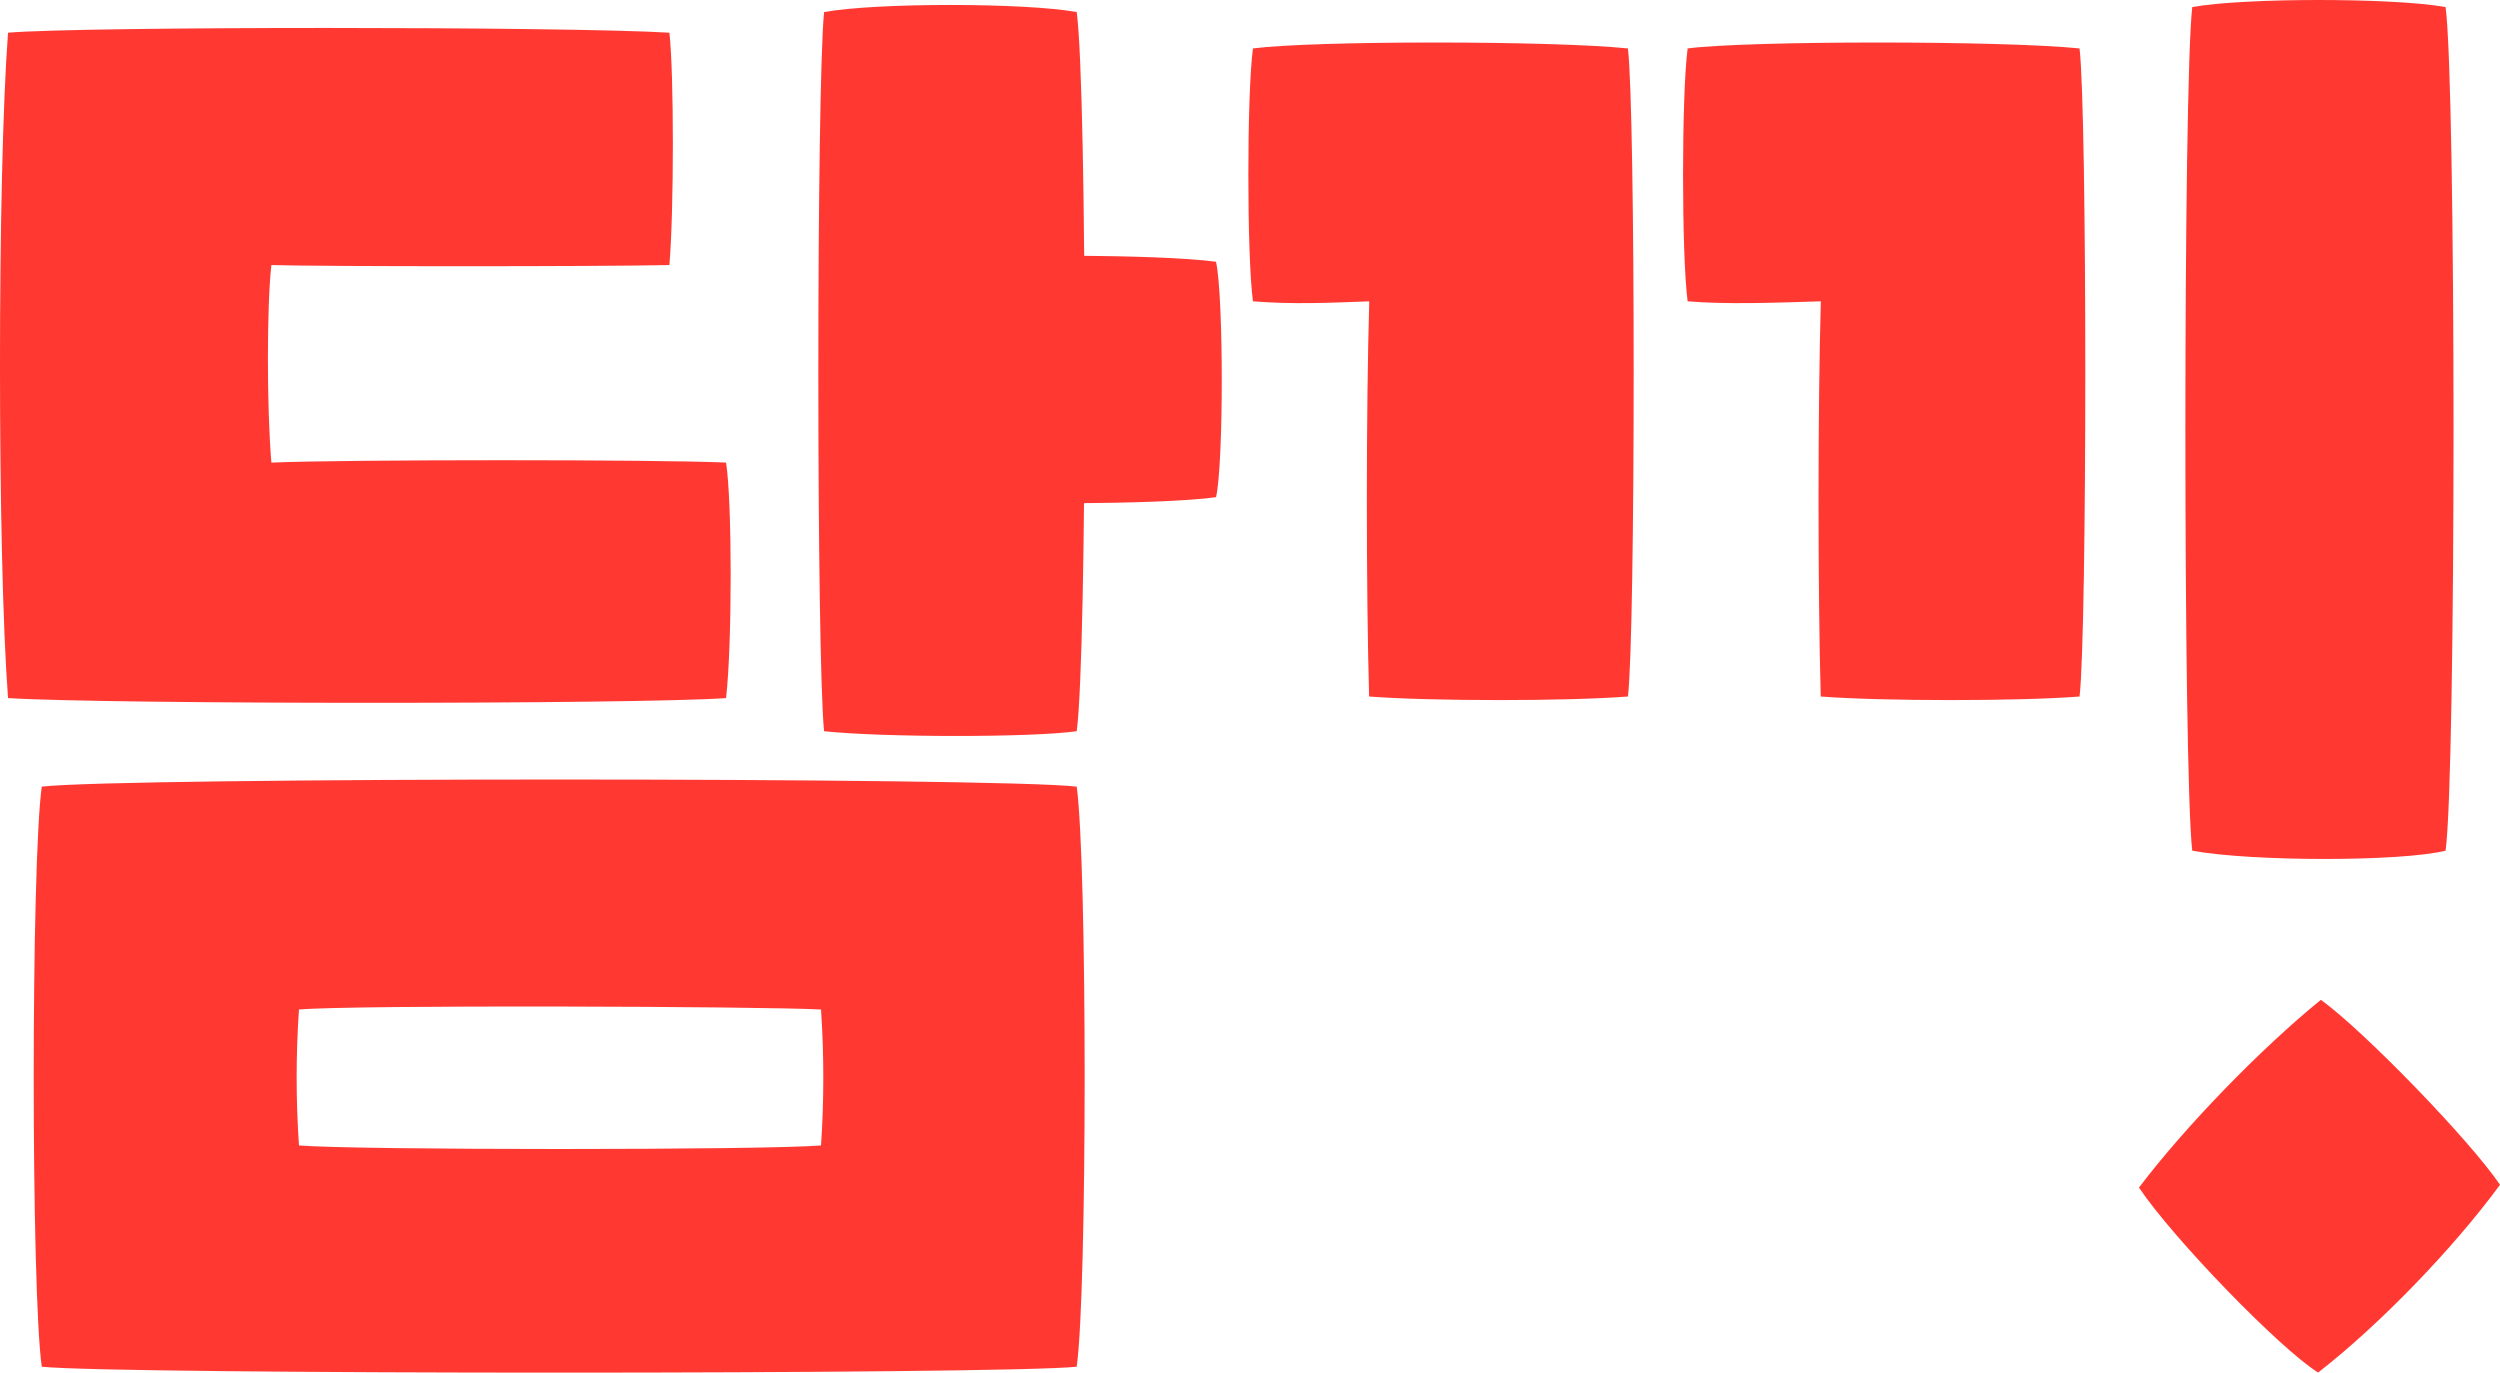 <svg width="51" height="28" viewBox="0 0 51 28" fill="none" xmlns="http://www.w3.org/2000/svg">
<g clip-path="url(#clip0)">
<path d="M16.811 14.917C18.03 15.046 21.059 15.046 21.965 14.917C22.181 13.304 22.181 1.859 21.965 0.246C20.903 0.053 17.871 0.053 16.811 0.246C16.655 1.859 16.655 13.337 16.811 14.917Z" fill="#FF3932"/>
<path d="M0.164 14.241C2.225 14.37 13.001 14.37 14.812 14.241C14.937 13.145 14.937 10.243 14.812 9.437C13.469 9.372 7.066 9.372 5.536 9.437C5.442 8.308 5.442 6.245 5.536 5.407C6.567 5.439 12.22 5.439 13.656 5.407C13.75 4.278 13.75 1.505 13.656 0.667C11.533 0.538 1.663 0.538 0.164 0.667C-0.055 3.536 -0.055 11.371 0.164 14.241Z" fill="#FF3932"/>
<path d="M18.779 10.143C19.934 10.305 23.62 10.305 24.807 10.143C24.963 9.467 24.963 6.049 24.807 5.34C23.622 5.178 19.934 5.178 18.779 5.34C18.592 6.049 18.592 9.467 18.779 10.143Z" fill="#FF3932"/>
<path d="M6.099 23.367C6.036 22.444 6.036 21.517 6.099 20.594C7.223 20.497 15.562 20.529 16.749 20.594C16.811 21.517 16.811 22.444 16.749 23.367C15.593 23.464 7.254 23.464 6.099 23.367ZM0.852 27.881C2.351 28.042 20.466 28.042 21.965 27.881C22.181 26.333 22.181 17.628 21.965 16.047C20.31 15.854 2.507 15.854 0.852 16.047C0.633 17.628 0.633 26.333 0.852 27.881Z" fill="#FF3932"/>
<path d="M18.779 10.145C19.404 10.242 20.809 10.274 22.119 10.274V5.213C20.808 5.213 19.402 5.245 18.779 5.342C18.592 6.05 18.592 9.468 18.779 10.145Z" fill="#FF3932"/>
<path d="M37.143 14.209C38.424 14.306 41.172 14.306 42.423 14.209C42.579 12.887 42.579 2.31 42.423 0.988C40.861 0.827 35.677 0.827 34.428 0.988C34.303 1.923 34.303 5.212 34.428 6.147C35.208 6.211 36.145 6.179 37.145 6.147C37.083 8.307 37.083 12.049 37.143 14.209Z" fill="#FF3932"/>
<path d="M27.93 14.209C29.211 14.306 31.959 14.306 33.21 14.209C33.366 12.887 33.366 2.31 33.21 0.988C31.648 0.827 26.807 0.827 25.56 0.988C25.435 1.923 25.435 5.212 25.56 6.147C26.34 6.211 27.122 6.179 27.933 6.147C27.868 8.307 27.868 12.049 27.93 14.209Z" fill="#FF3932"/>
<path d="M44.722 17.354C45.936 17.579 48.987 17.579 49.89 17.354C50.106 15.779 50.106 1.752 49.89 0.144C48.831 -0.048 45.78 -0.048 44.722 0.144C44.535 1.752 44.535 15.781 44.722 17.354Z" fill="#FF3932"/>
<path d="M43.635 24.227C44.339 25.273 46.496 27.5 47.289 28C48.521 27.046 50.054 25.464 51 24.169C50.384 23.26 48.227 21.033 47.346 20.396C46.113 21.399 44.581 22.978 43.635 24.227Z" fill="#FF3932"/>
</g>
<defs>
<clipPath id="clip0">
<rect width="51" height="28" fill="white"/>
</clipPath>
</defs>
</svg>
